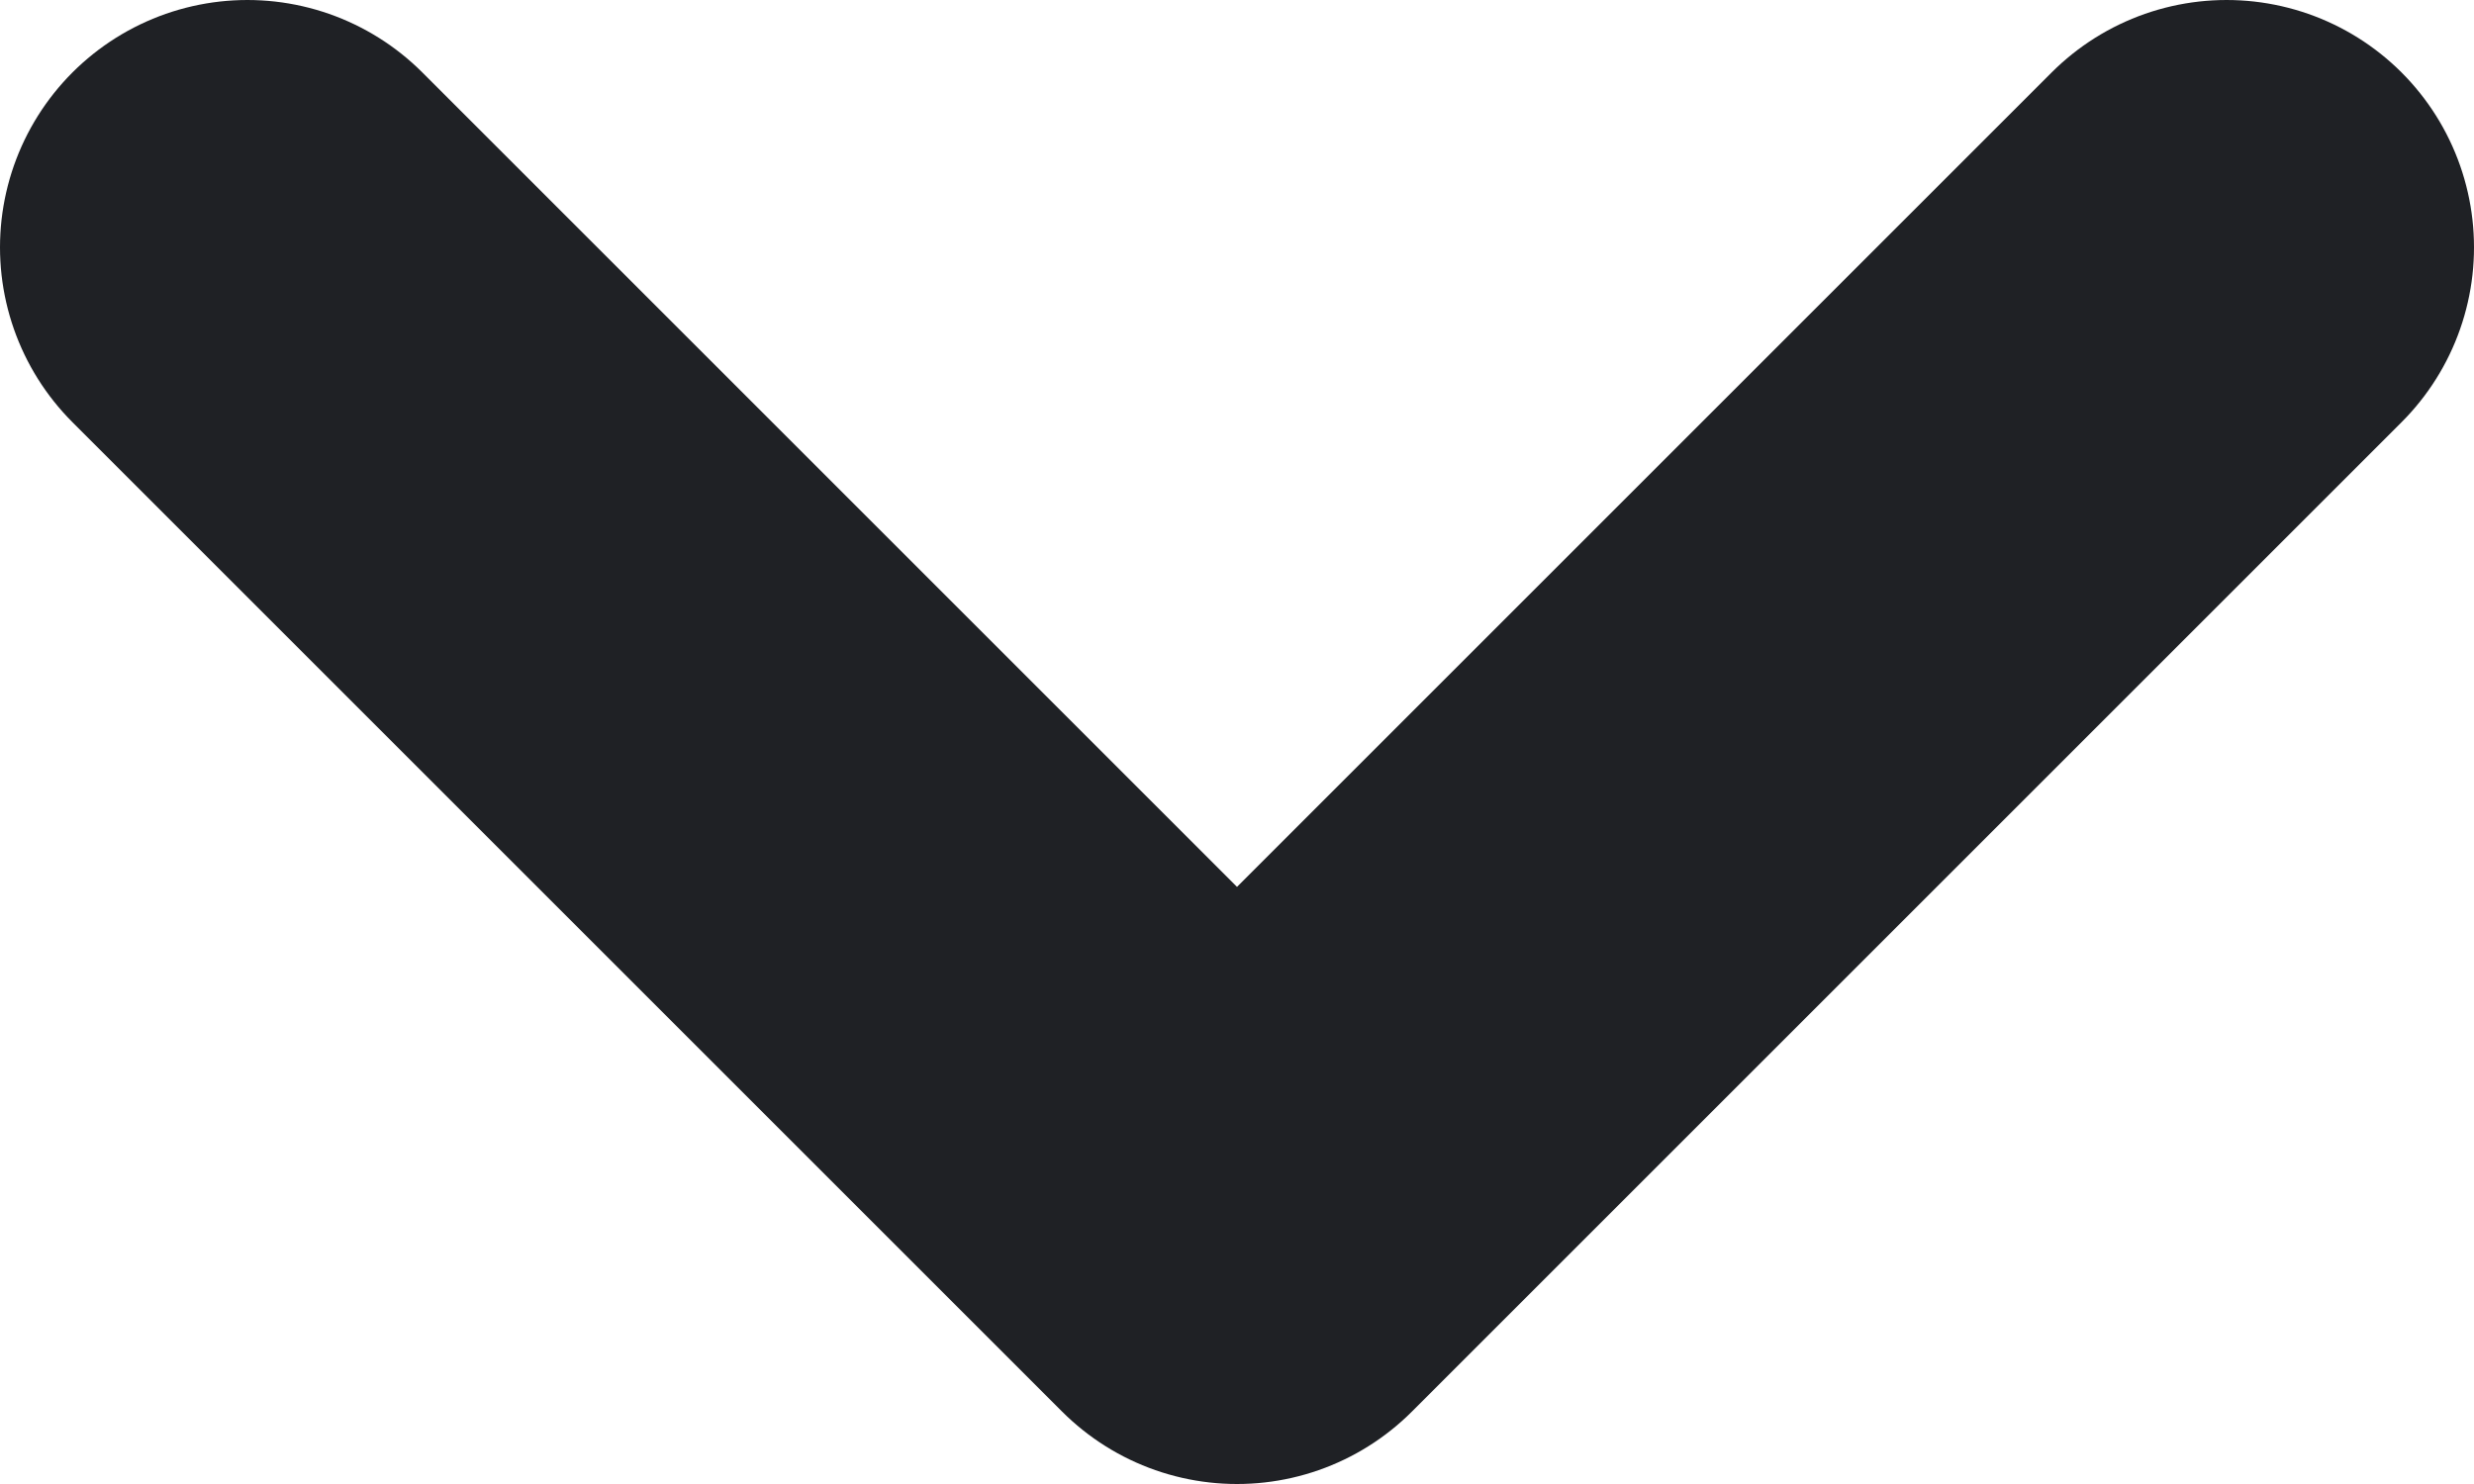 <svg width="10" height="6" viewBox="0 0 10 6" fill="none" xmlns="http://www.w3.org/2000/svg">
<path d="M1 1L5 5L9 1" stroke="#1F2125" stroke-width="2" stroke-linecap="round" stroke-linejoin="round"/>
</svg>
